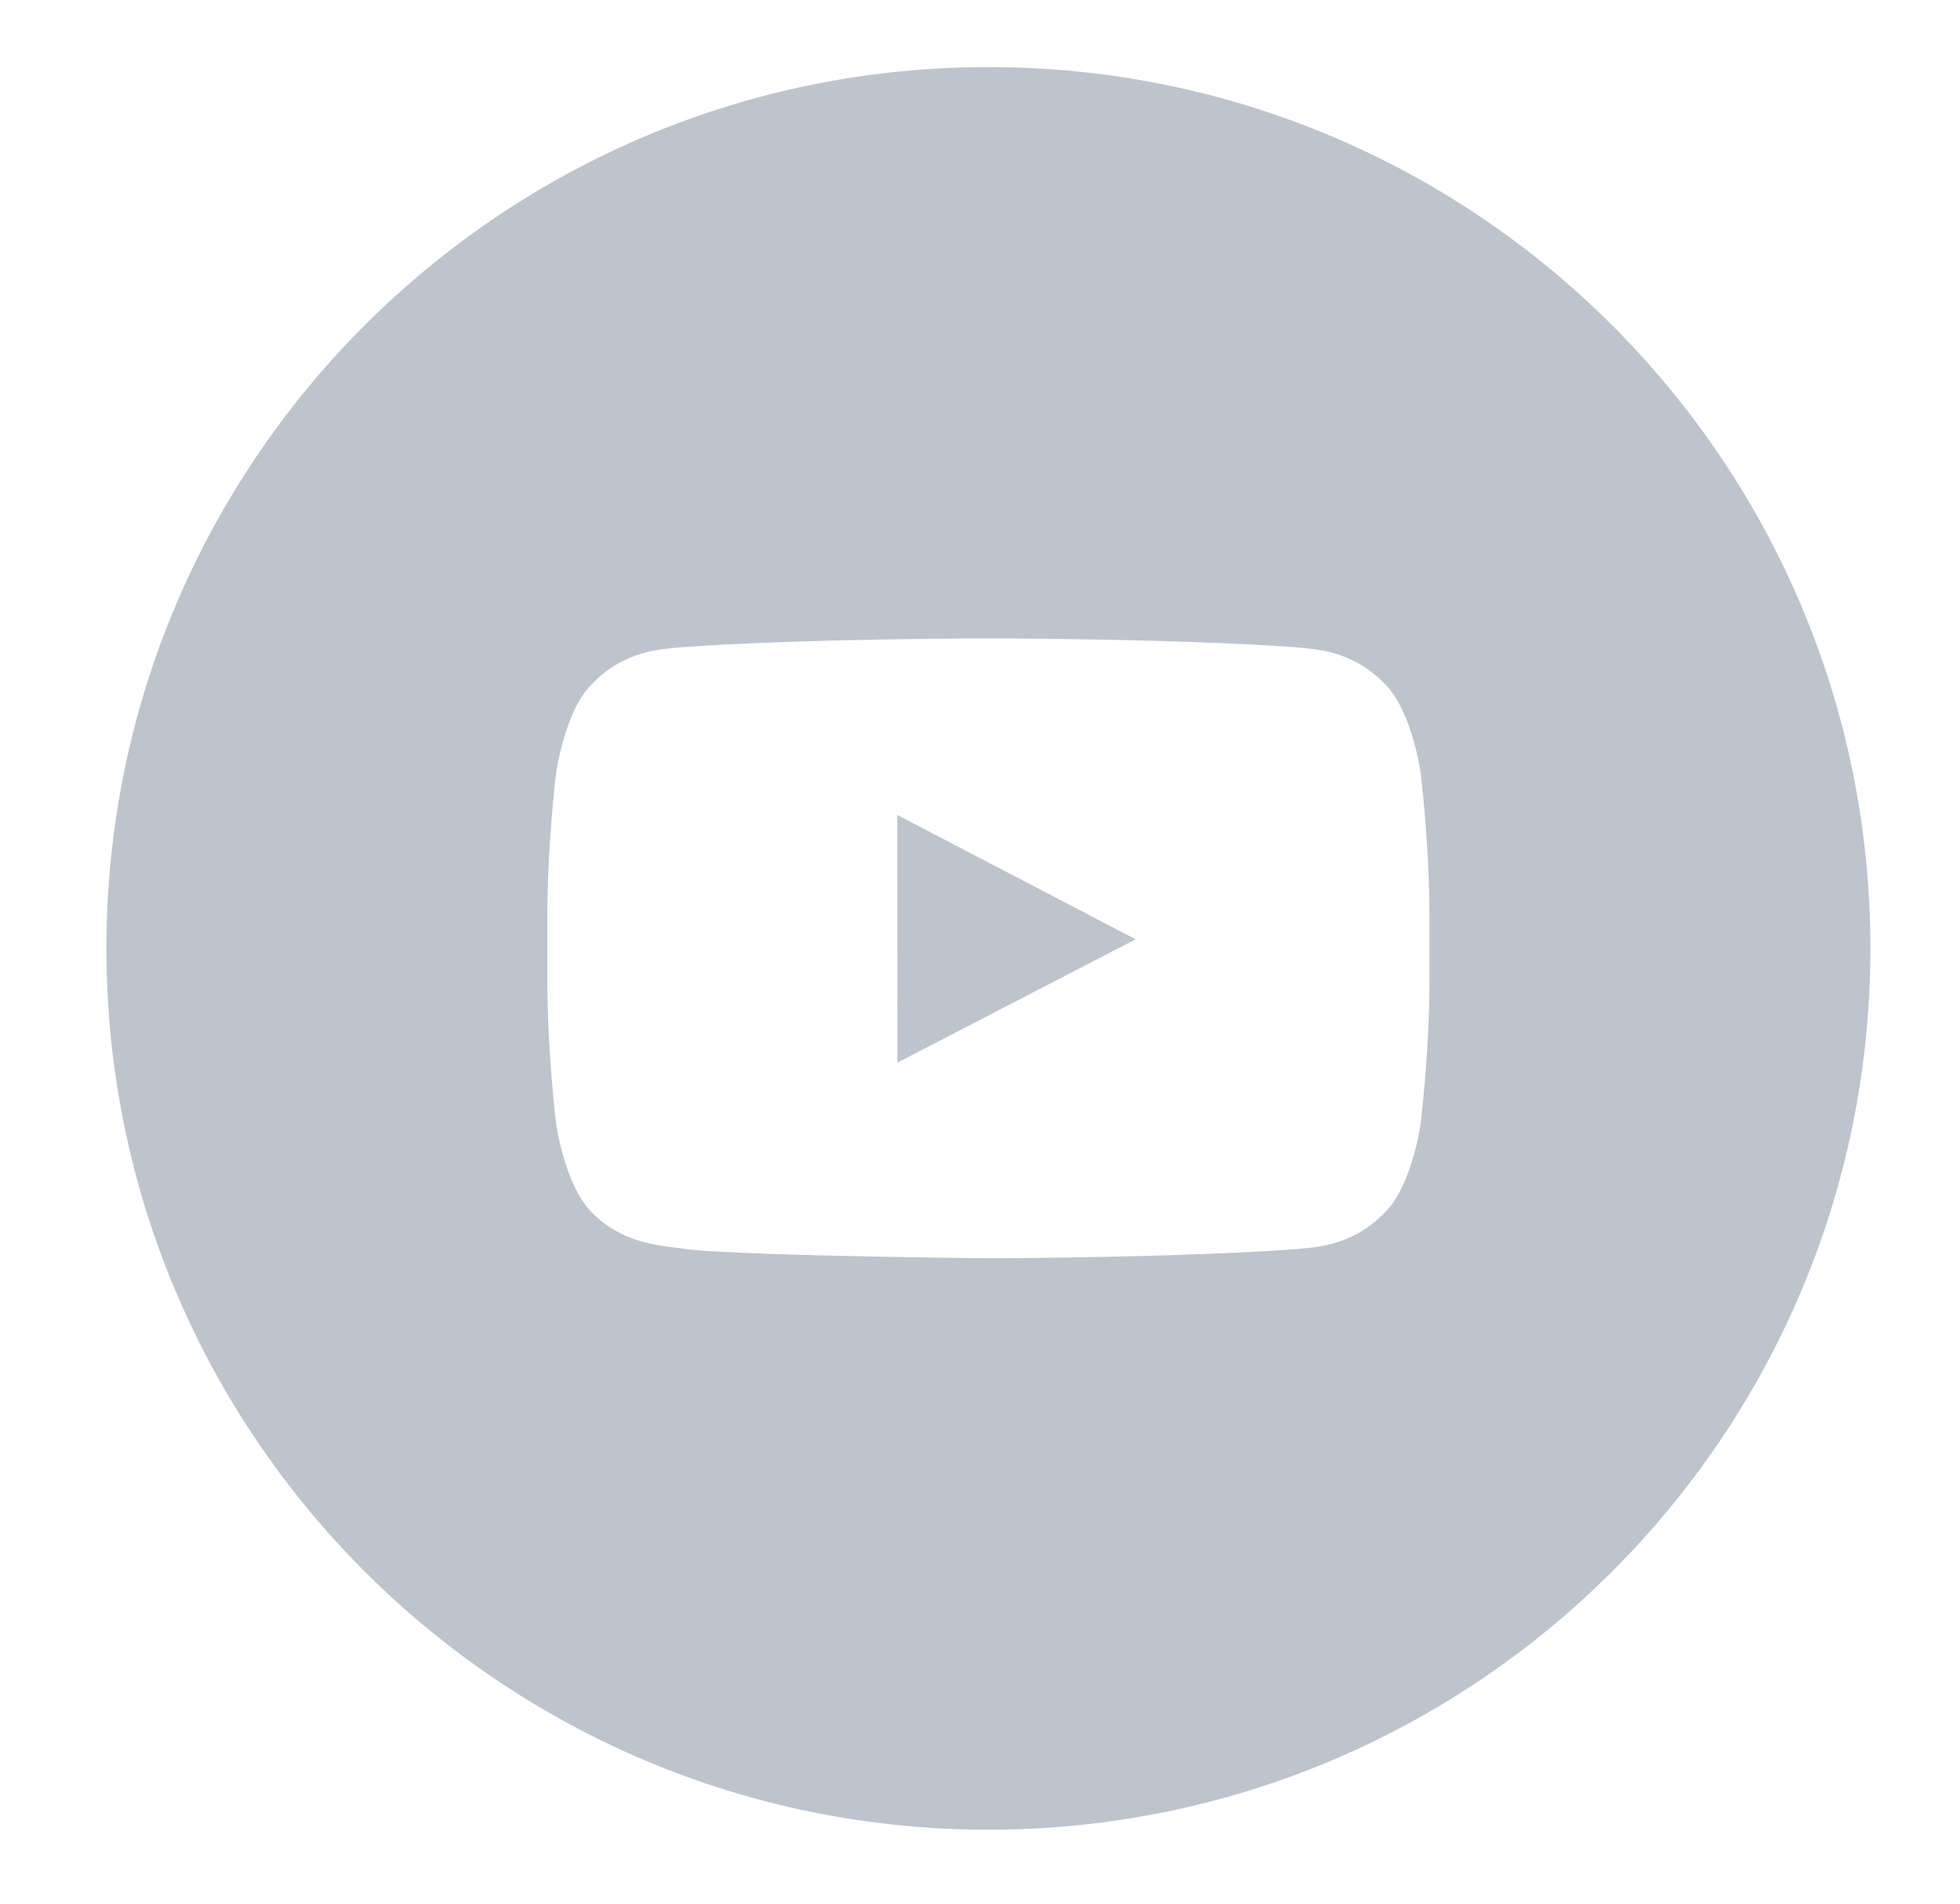 <svg width="35" height="34" viewBox="0 0 35 34" fill="none" xmlns="http://www.w3.org/2000/svg">
<path fill-rule="evenodd" clip-rule="evenodd" d="M25.525 17.532C25.525 18.806 25.367 20.081 25.367 20.081C25.367 20.081 25.214 21.165 24.741 21.643C24.143 22.27 23.471 22.273 23.163 22.309C20.959 22.468 17.65 22.473 17.65 22.473C17.65 22.473 13.555 22.436 12.295 22.316C11.944 22.25 11.157 22.27 10.559 21.643C10.086 21.165 9.932 20.081 9.932 20.081C9.932 20.081 9.775 18.806 9.775 17.532V16.338C9.775 15.064 9.932 13.791 9.932 13.791C9.932 13.791 10.086 12.706 10.559 12.228C11.157 11.601 11.828 11.598 12.136 11.562C14.34 11.402 17.647 11.402 17.647 11.402H17.653C17.653 11.402 20.959 11.402 23.163 11.562C23.471 11.598 24.143 11.601 24.741 12.228C25.214 12.706 25.367 13.791 25.367 13.791C25.367 13.791 25.525 15.064 25.525 16.338V17.532ZM17.65 1.198C8.951 1.198 1.9 8.245 1.9 16.938C1.9 25.631 8.951 32.679 17.65 32.679C26.349 32.679 33.4 25.631 33.4 16.938C33.4 8.245 26.349 1.198 17.65 1.198ZM16.024 18.98L20.279 16.776L16.023 14.556L16.024 18.98Z" fill="#BDC4CD"/>
</svg>
